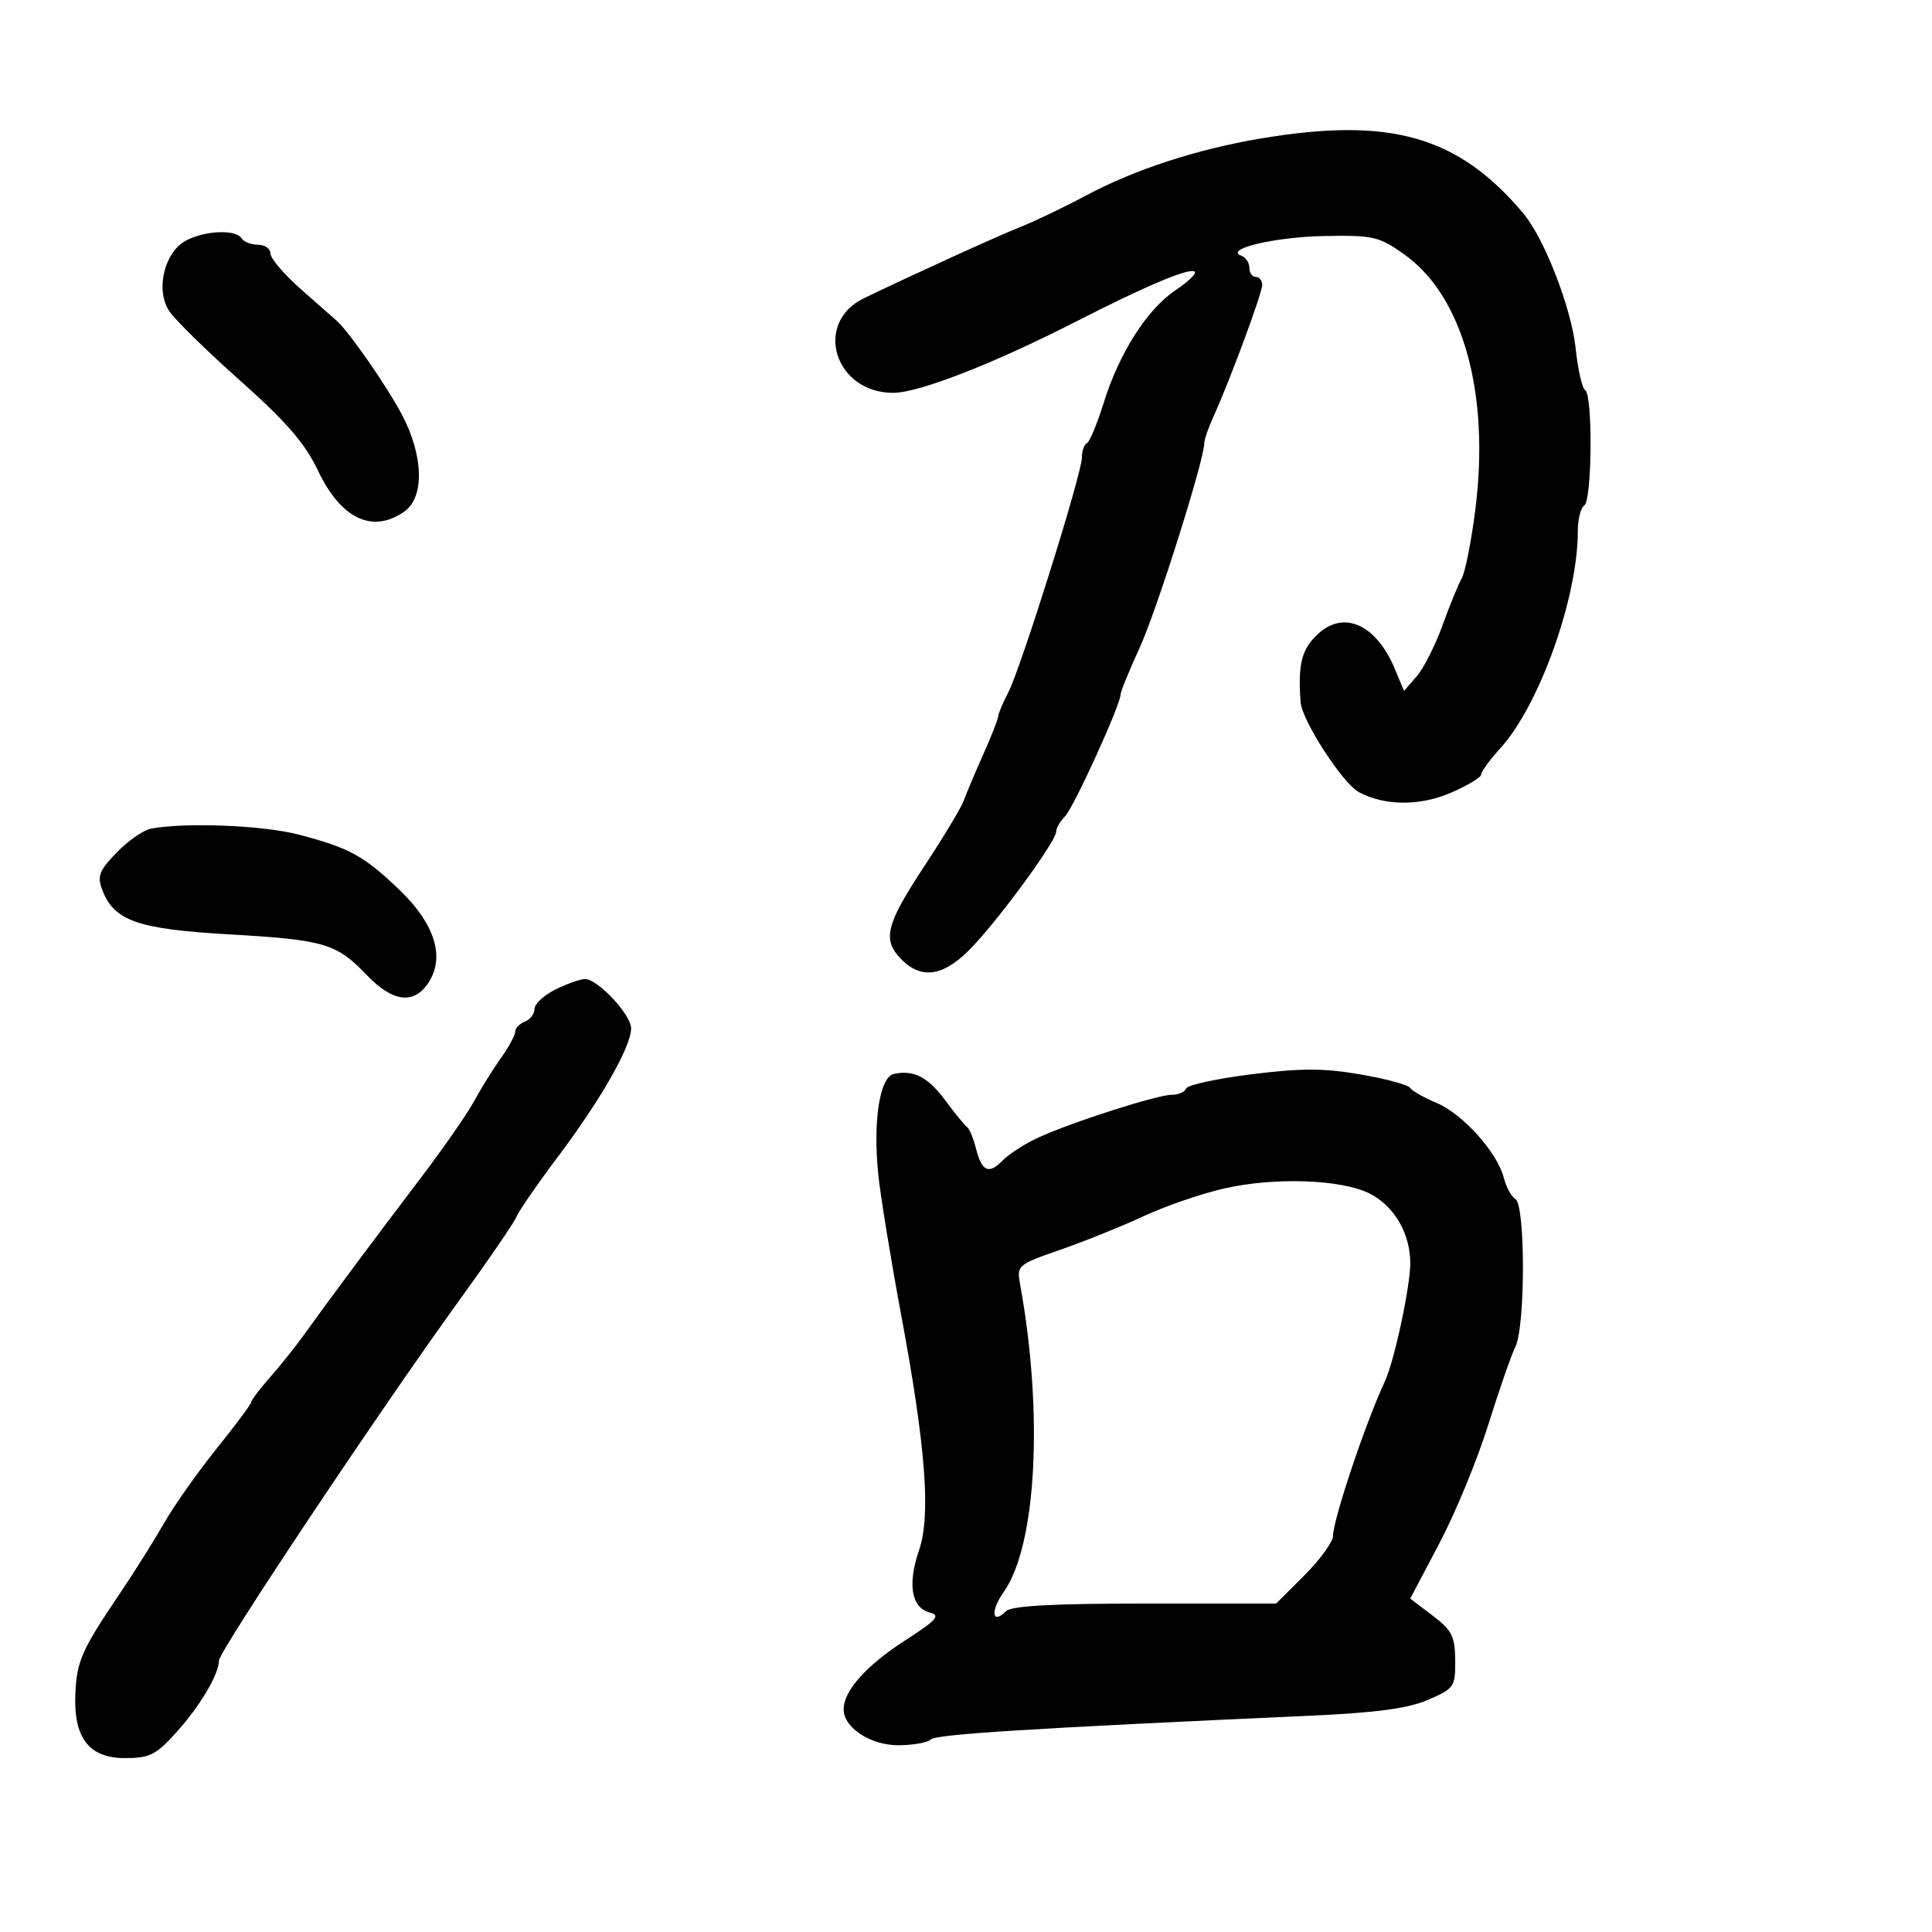 <svg xmlns="http://www.w3.org/2000/svg" width="300" height="300" viewBox="0 0 300 300" version="1.1">
	<path d="M 195.795 21.501 C 185.803 23.182, 176.180 26.325, 168.582 30.387 C 165.237 32.176, 160.700 34.351, 158.500 35.220 C 155.074 36.573, 141.802 42.617, 134.165 46.302 C 126.237 50.128, 129.590 61, 138.696 61 C 142.662 61, 154.258 56.481, 167 49.971 C 178.124 44.287, 184.815 41.481, 185.533 42.199 C 185.814 42.481, 184.442 43.789, 182.484 45.106 C 178.084 48.064, 173.772 54.849, 171.360 62.611 C 170.353 65.850, 169.185 68.650, 168.764 68.833 C 168.344 69.017, 168 70.012, 168 71.044 C 168 73.537, 158.512 103.789, 156.550 107.551 C 155.704 109.173, 155.010 110.824, 155.006 111.220 C 155.003 111.617, 153.940 114.317, 152.646 117.220 C 151.351 120.124, 149.995 123.340, 149.633 124.366 C 149.270 125.392, 146.505 129.981, 143.487 134.563 C 137.518 143.627, 136.956 145.956, 140 149 C 143.260 152.260, 146.797 151.551, 151.238 146.750 C 155.941 141.665, 164 130.546, 164 129.142 C 164 128.593, 164.616 127.527, 165.369 126.774 C 166.704 125.439, 174 109.441, 174 107.849 C 174 107.410, 175.342 104.120, 176.982 100.539 C 179.632 94.753, 187 71.417, 187 68.810 C 187 68.256, 187.647 66.384, 188.438 64.651 C 190.963 59.118, 195.991 45.545, 195.995 44.250 C 195.998 43.563, 195.550 43, 195 43 C 194.450 43, 194 42.362, 194 41.583 C 194 40.804, 193.438 39.958, 192.750 39.703 C 189.994 38.679, 197.987 36.788, 205.659 36.648 C 213.235 36.511, 214.120 36.714, 218.048 39.500 C 227.191 45.984, 231.396 61.158, 229.071 79.283 C 228.447 84.148, 227.504 88.887, 226.974 89.814 C 226.445 90.741, 225.097 94.032, 223.980 97.127 C 222.863 100.221, 221.064 103.773, 219.983 105.020 L 218.017 107.286 216.591 103.873 C 213.712 96.983, 208.698 94.697, 204.663 98.437 C 202.115 100.798, 201.537 103.050, 201.953 109 C 202.155 111.883, 208.481 121.652, 211.029 123.016 C 215.003 125.143, 220.453 125.181, 225.250 123.116 C 227.863 121.991, 230 120.705, 230 120.258 C 230 119.811, 231.318 118.002, 232.930 116.238 C 239.016 109.575, 245 92.845, 245 82.494 C 245 80.637, 245.450 78.840, 246 78.500 C 247.215 77.749, 247.349 61.334, 246.146 60.590 C 245.676 60.300, 245.014 57.408, 244.675 54.164 C 244.015 47.852, 239.822 37.028, 236.517 33.107 C 226.414 21.119, 215.891 18.120, 195.795 21.501 M 29 37.290 C 25.552 39.028, 24.082 44.950, 26.270 48.290 C 27.145 49.624, 32.105 54.493, 37.293 59.108 C 44.489 65.510, 47.357 68.828, 49.388 73.101 C 52.938 80.566, 57.851 82.894, 62.777 79.443 C 65.936 77.231, 65.781 70.777, 62.415 64.399 C 60.066 59.949, 54.215 51.525, 52.280 49.808 C 51.851 49.428, 49.362 47.233, 46.750 44.931 C 44.138 42.629, 42 40.128, 42 39.373 C 42 38.618, 41.127 38, 40.059 38 C 38.991 38, 37.840 37.550, 37.500 37 C 36.644 35.616, 32.008 35.774, 29 37.290 M 23.397 128.686 C 22.241 128.914, 19.862 130.579, 18.110 132.387 C 15.405 135.177, 15.068 136.048, 15.871 138.162 C 17.704 142.981, 21.335 144.264, 35.464 145.080 C 50.412 145.944, 52.227 146.478, 56.946 151.403 C 60.994 155.628, 64.278 156.032, 66.538 152.583 C 69.126 148.633, 67.533 143.481, 62.110 138.260 C 56.545 132.901, 54.240 131.635, 46.311 129.581 C 40.746 128.139, 28.589 127.664, 23.397 128.686 M 86.250 153.648 C 84.463 154.529, 83 155.883, 83 156.656 C 83 157.430, 82.325 158.322, 81.500 158.638 C 80.675 158.955, 80 159.659, 80 160.203 C 80 160.746, 78.987 162.609, 77.750 164.341 C 76.513 166.074, 74.652 169.069, 73.617 170.996 C 72.581 172.923, 68.756 178.416, 65.117 183.203 C 58 192.564, 50.899 202.103, 47.195 207.279 C 45.928 209.051, 43.565 212.006, 41.945 213.846 C 40.325 215.687, 39 217.437, 39 217.736 C 39 218.034, 36.604 221.254, 33.675 224.889 C 30.747 228.525, 27.062 233.750, 25.486 236.500 C 23.910 239.250, 20.797 244.200, 18.568 247.500 C 12.675 256.224, 11.925 257.916, 11.702 263.002 C 11.402 269.857, 13.824 273, 19.407 273 C 23.214 273, 24.219 272.500, 27.327 269.060 C 31.042 264.948, 34 259.982, 34 257.857 C 34 256.408, 59.119 218.750, 71.260 201.997 C 75.845 195.671, 79.862 189.803, 80.186 188.957 C 80.510 188.112, 83.464 183.838, 86.750 179.460 C 93.359 170.654, 98 162.495, 98 159.681 C 98 157.556, 92.786 151.989, 90.827 152.023 C 90.097 152.035, 88.037 152.767, 86.250 153.648 M 138.802 166.762 C 136.599 167.235, 135.529 174.110, 136.377 182.347 C 136.725 185.731, 138.310 195.475, 139.900 204 C 143.760 224.707, 144.569 235.319, 142.702 240.738 C 140.906 245.951, 141.523 249.642, 144.313 250.372 C 146.114 250.843, 145.541 251.497, 140.438 254.795 C 134.483 258.644, 131 262.567, 131 265.426 C 131 268.271, 135.155 271, 139.489 271 C 141.750 271, 144.028 270.594, 144.550 270.098 C 145.401 269.289, 160.186 268.365, 203.500 266.412 C 213.758 265.949, 218.636 265.290, 221.750 263.947 C 225.820 262.190, 225.998 261.930, 225.964 257.806 C 225.932 254.083, 225.457 253.144, 222.453 250.867 L 218.978 248.234 223.490 239.679 C 225.972 234.974, 229.384 226.709, 231.072 221.312 C 232.760 215.915, 234.667 210.429, 235.309 209.119 C 236.867 205.947, 236.874 187.158, 235.318 186.197 C 234.680 185.803, 233.865 184.309, 233.506 182.878 C 232.525 178.971, 227.112 172.944, 223.075 171.263 C 221.109 170.445, 219.258 169.391, 218.961 168.921 C 218.665 168.451, 215.180 167.510, 211.216 166.830 C 205.504 165.851, 201.984 165.849, 194.254 166.824 C 188.889 167.500, 184.350 168.491, 184.167 169.026 C 183.983 169.562, 182.985 170, 181.948 170 C 179.688 170, 166.427 174.251, 161.215 176.647 C 159.172 177.586, 156.686 179.185, 155.690 180.199 C 153.511 182.421, 152.450 181.929, 151.531 178.269 C 151.152 176.757, 150.537 175.291, 150.165 175.010 C 149.793 174.730, 148.275 172.871, 146.792 170.879 C 144.064 167.216, 141.893 166.097, 138.802 166.762 M 190.093 184.543 C 186.570 185.346, 180.945 187.280, 177.593 188.841 C 174.242 190.402, 168.430 192.746, 164.678 194.050 C 157.992 196.373, 157.867 196.481, 158.408 199.460 C 162.046 219.500, 160.946 240.054, 155.853 247.206 C 153.760 250.146, 154.031 252.369, 156.217 250.183 C 157.050 249.350, 163.421 249, 177.779 249 L 198.158 249 202.579 244.579 C 205.011 242.147, 207 239.395, 207 238.463 C 207 235.959, 212.075 220.839, 215.044 214.500 C 216.485 211.422, 218.969 199.891, 218.985 196.200 C 219.006 191.602, 216.546 187.334, 212.741 185.366 C 208.419 183.131, 197.956 182.751, 190.093 184.543" stroke="none" fill="black" fill-rule="evenodd"/>
</svg>